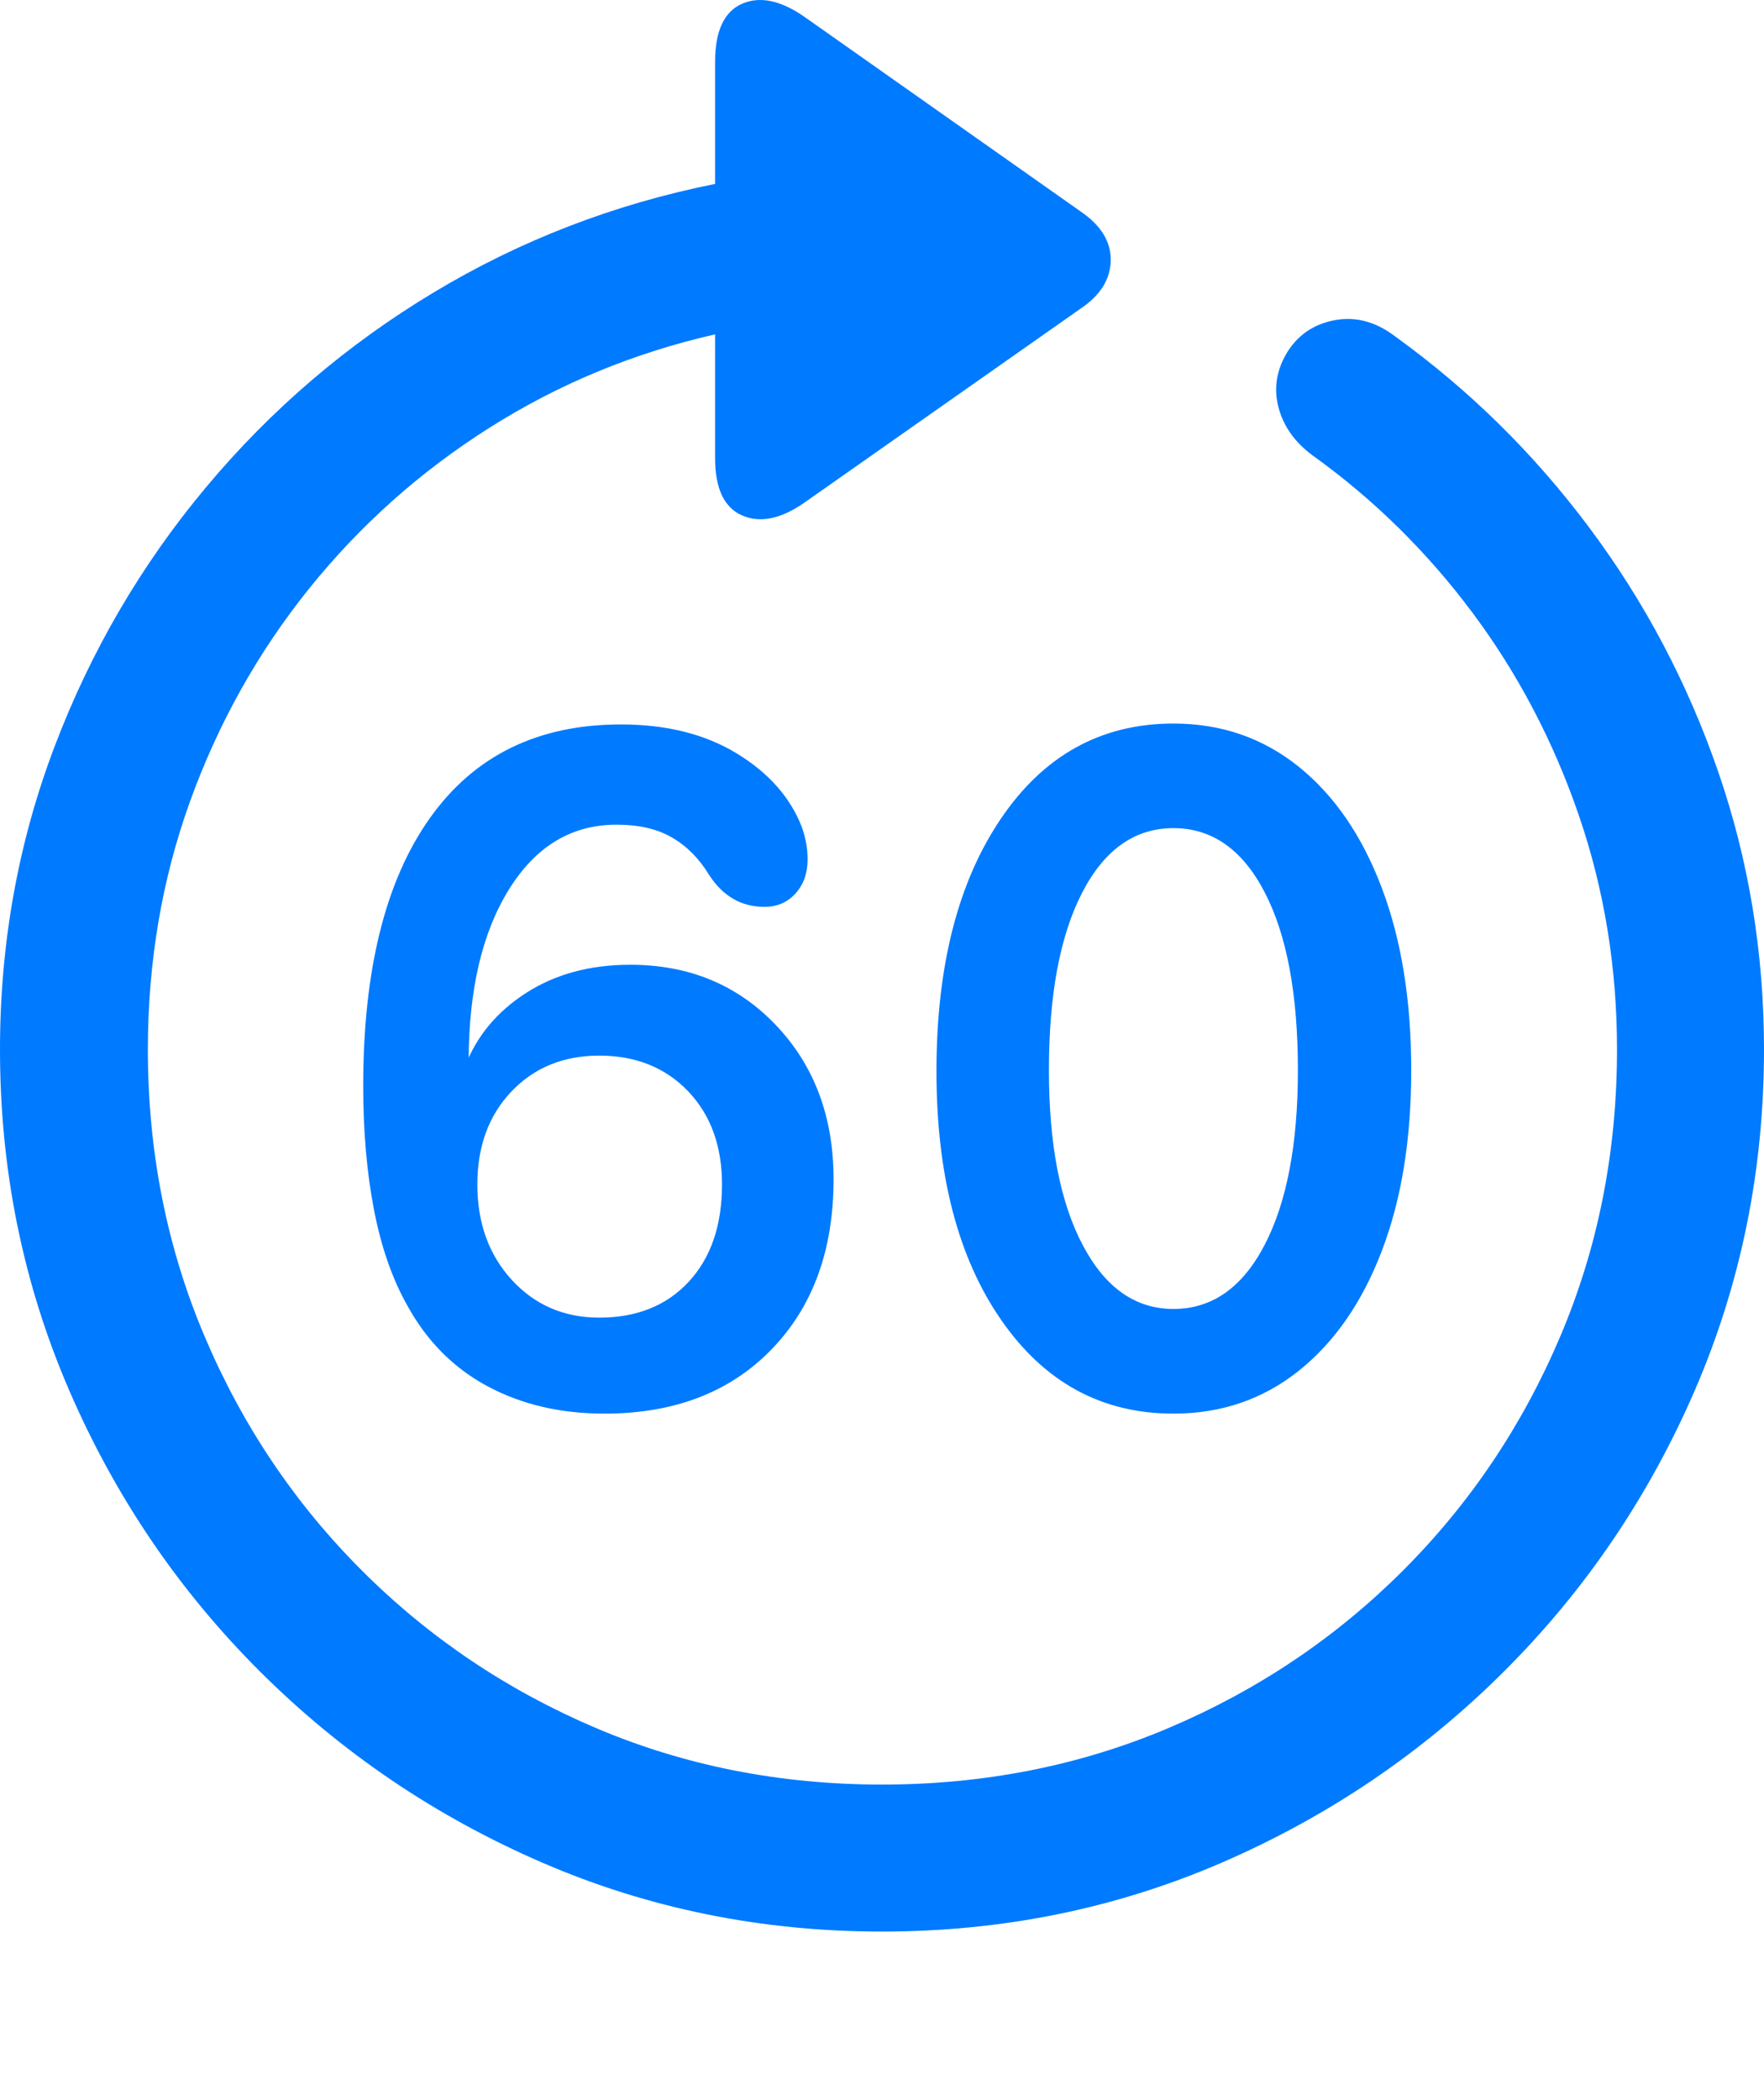 <?xml version="1.0" encoding="UTF-8"?>
<!--Generator: Apple Native CoreSVG 175.5-->
<!DOCTYPE svg
PUBLIC "-//W3C//DTD SVG 1.1//EN"
       "http://www.w3.org/Graphics/SVG/1.1/DTD/svg11.dtd">
<svg version="1.1" xmlns="http://www.w3.org/2000/svg" xmlns:xlink="http://www.w3.org/1999/xlink" width="19.922" height="23.715">
 <g>
  <rect height="23.715" opacity="0" width="19.922" x="0" y="0"/>
  <path d="M0 11.852Q0 13.893 0.781 15.7Q1.562 17.507 2.939 18.879Q4.316 20.251 6.118 21.032Q7.92 21.813 9.961 21.813Q12.002 21.813 13.804 21.032Q15.605 20.251 16.982 18.879Q18.359 17.507 19.141 15.7Q19.922 13.893 19.922 11.852Q19.922 10.212 19.404 8.713Q18.887 7.214 17.949 5.959Q17.012 4.704 15.752 3.796Q15.43 3.552 15.078 3.615Q14.727 3.679 14.541 3.972Q14.355 4.274 14.438 4.597Q14.521 4.919 14.824 5.143Q15.859 5.886 16.631 6.921Q17.402 7.956 17.832 9.211Q18.262 10.466 18.262 11.852Q18.262 13.581 17.622 15.09Q16.982 16.599 15.845 17.736Q14.707 18.874 13.198 19.514Q11.69 20.153 9.961 20.153Q8.232 20.153 6.729 19.514Q5.225 18.874 4.087 17.736Q2.949 16.599 2.31 15.09Q1.67 13.581 1.67 11.852Q1.67 10.368 2.148 9.045Q2.627 7.722 3.491 6.647Q4.355 5.573 5.527 4.831Q6.699 4.089 8.076 3.776L8.076 5.173Q8.076 5.69 8.384 5.822Q8.691 5.954 9.092 5.671L12.207 3.483Q12.539 3.259 12.544 2.941Q12.549 2.624 12.207 2.39L9.102 0.202Q8.691-0.091 8.384 0.041Q8.076 0.173 8.076 0.7L8.076 2.077Q6.367 2.419 4.897 3.303Q3.428 4.186 2.329 5.5Q1.23 6.813 0.615 8.434Q0 10.056 0 11.852Z" fill="#007aff"/>
  <path d="M6.826 15.964Q8.008 15.964 8.711 15.241Q9.414 14.518 9.414 13.317Q9.414 12.263 8.765 11.579Q8.115 10.895 7.119 10.895Q6.436 10.895 5.942 11.213Q5.449 11.53 5.254 12.038L5.303 12.106Q5.293 12.057 5.293 12.043Q5.293 12.028 5.293 11.989Q5.293 10.778 5.747 10.046Q6.201 9.313 6.963 9.313Q7.344 9.313 7.593 9.46Q7.842 9.606 8.008 9.88Q8.242 10.241 8.633 10.241Q8.848 10.241 8.984 10.09Q9.121 9.938 9.121 9.704Q9.121 9.606 9.102 9.509Q9.082 9.411 9.053 9.333Q8.857 8.835 8.32 8.508Q7.783 8.181 7.012 8.181Q5.605 8.181 4.854 9.24Q4.102 10.3 4.102 12.263Q4.102 13.034 4.224 13.664Q4.346 14.294 4.6 14.743Q4.932 15.348 5.508 15.656Q6.084 15.964 6.826 15.964ZM6.768 14.88Q6.172 14.88 5.781 14.455Q5.391 14.03 5.391 13.376Q5.391 12.731 5.776 12.326Q6.162 11.921 6.768 11.921Q7.383 11.921 7.769 12.321Q8.154 12.722 8.154 13.376Q8.154 14.069 7.778 14.475Q7.402 14.88 6.768 14.88ZM13.252 15.964Q14.062 15.964 14.668 15.48Q15.273 14.997 15.605 14.128Q15.938 13.259 15.938 12.087Q15.938 10.905 15.605 10.026Q15.273 9.147 14.668 8.659Q14.062 8.171 13.252 8.171Q12.031 8.171 11.304 9.245Q10.576 10.319 10.576 12.097Q10.576 13.854 11.309 14.909Q12.041 15.964 13.252 15.964ZM13.252 14.782Q12.607 14.782 12.227 14.059Q11.846 13.337 11.846 12.087Q11.846 10.807 12.222 10.08Q12.598 9.352 13.252 9.352Q13.906 9.352 14.282 10.075Q14.658 10.798 14.658 12.087Q14.658 13.337 14.282 14.059Q13.906 14.782 13.252 14.782Z" fill="#007aff"/>
 </g>
</svg>
